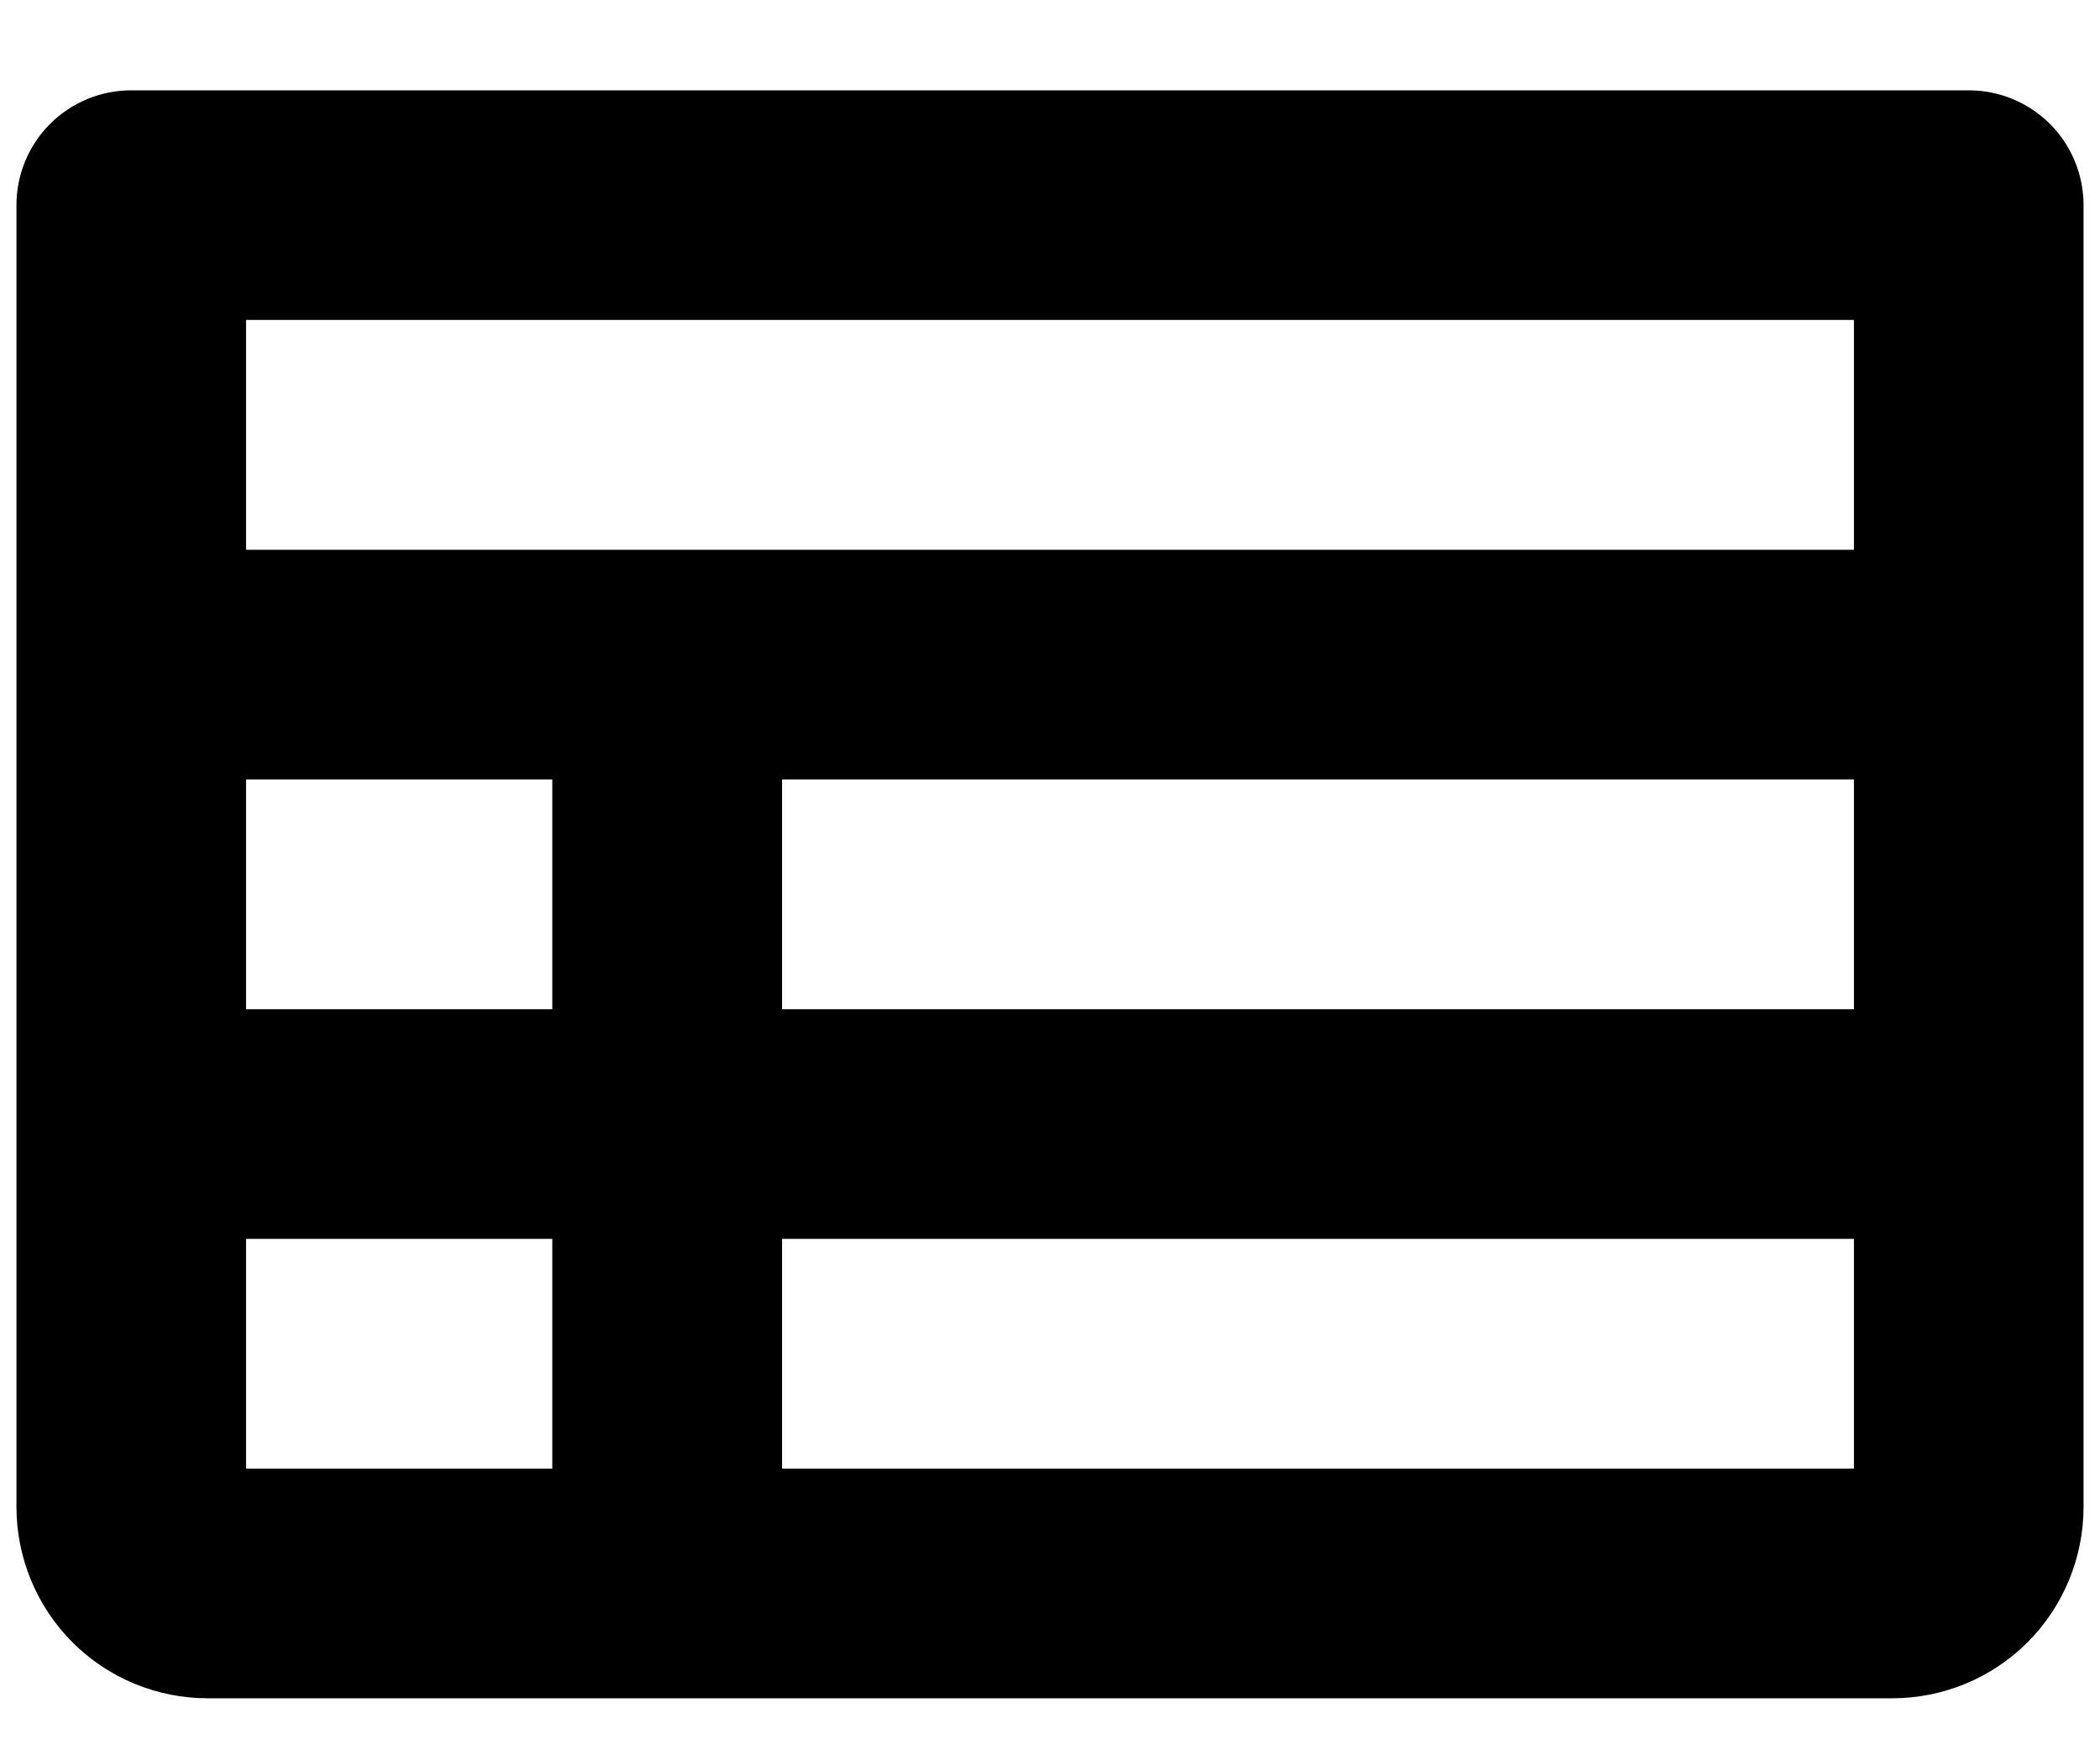 <svg width="12" height="10" viewBox="0 0 12 10" fill="none" xmlns="http://www.w3.org/2000/svg">
<path d="M11.25 0.516H0.75C0.576 0.516 0.409 0.585 0.286 0.708C0.163 0.831 0.094 0.998 0.094 1.172V8.609C0.094 8.899 0.209 9.178 0.414 9.383C0.619 9.588 0.897 9.703 1.188 9.703H10.812C11.103 9.703 11.381 9.588 11.586 9.383C11.791 9.178 11.906 8.899 11.906 8.609V1.172C11.906 0.998 11.837 0.831 11.714 0.708C11.591 0.585 11.424 0.516 11.25 0.516ZM1.406 4.453H3.156V5.766H1.406V4.453ZM4.469 4.453H10.594V5.766H4.469V4.453ZM10.594 1.828V3.141H1.406V1.828H10.594ZM1.406 7.078H3.156V8.391H1.406V7.078ZM4.469 8.391V7.078H10.594V8.391H4.469Z" fill="currentColor"/>
</svg>
